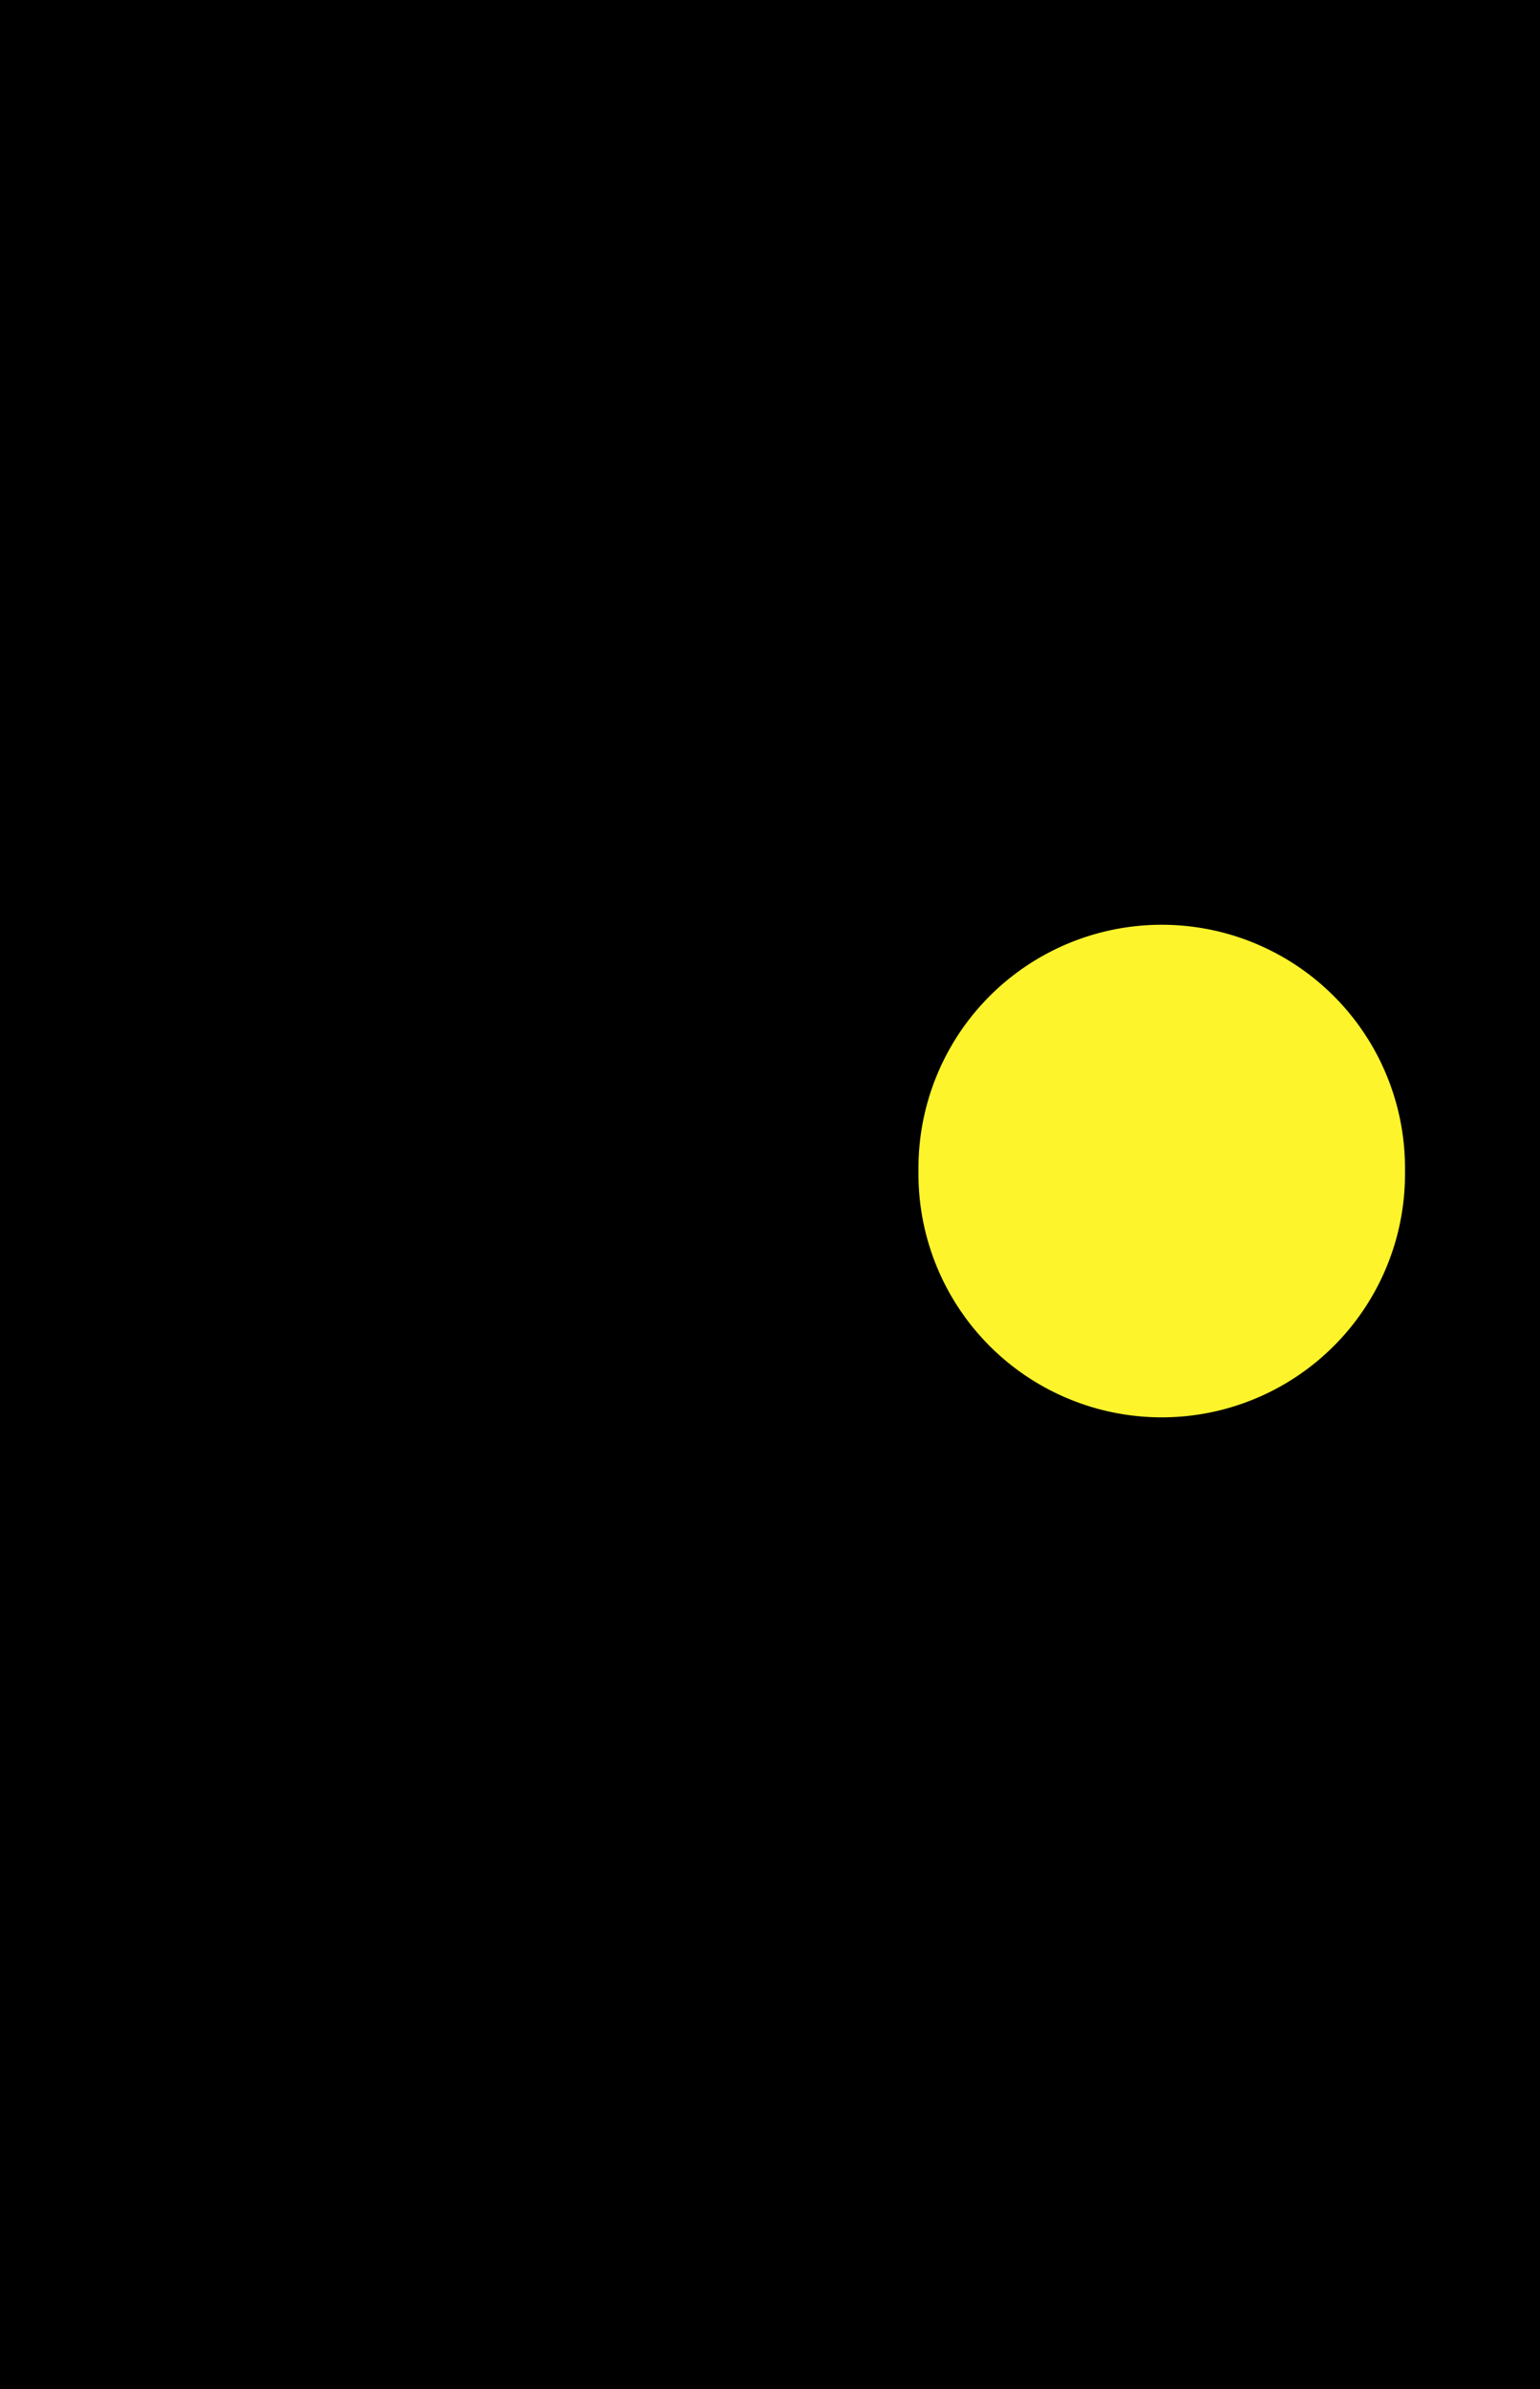 <?xml version="1.0" encoding="UTF-8" standalone="no"?>
<!-- Created with Inkscape (http://www.inkscape.org/) -->

<svg
   xmlns:dc="http://purl.org/dc/elements/1.1/"
   xmlns:cc="http://creativecommons.org/ns#"
   xmlns:rdf="http://www.w3.org/1999/02/22-rdf-syntax-ns#"
   xmlns:svg="http://www.w3.org/2000/svg"
   xmlns="http://www.w3.org/2000/svg"
   version="1.1"
   width="83"
   height="128.725"
   id="svg2984">
  <defs
     id="defs2986">
    <filter
       color-interpolation-filters="sRGB"
       id="filter3004">
      <feGaussianBlur
         id="feGaussianBlur3006"
         stdDeviation="3" />
    </filter>
  </defs>
  <rect
     width="83"
     height="128.725"
     x="0"
     y="0"
     id="rect4002"
     style="fill:#000000;fill-opacity:1;stroke:none" />
  <g
     transform="matrix(1.355,0,0,1.355,5.971,-1175.945)"
     id="layer3"
     style="fill:#fdf42b;fill-opacity:1;filter:url(#filter3004)">
    <path
       d="m -41.416,164.195 a 6.819,6.819 0 1 1 -13.637,0 6.819,6.819 0 1 1 13.637,0 z"
       transform="matrix(1.419,0,0,1.419,110.247,681.428)"
       id="path4900"
       style="fill:#fdf42b;fill-opacity:1;stroke:none;display:inline" />
  </g>
</svg>
